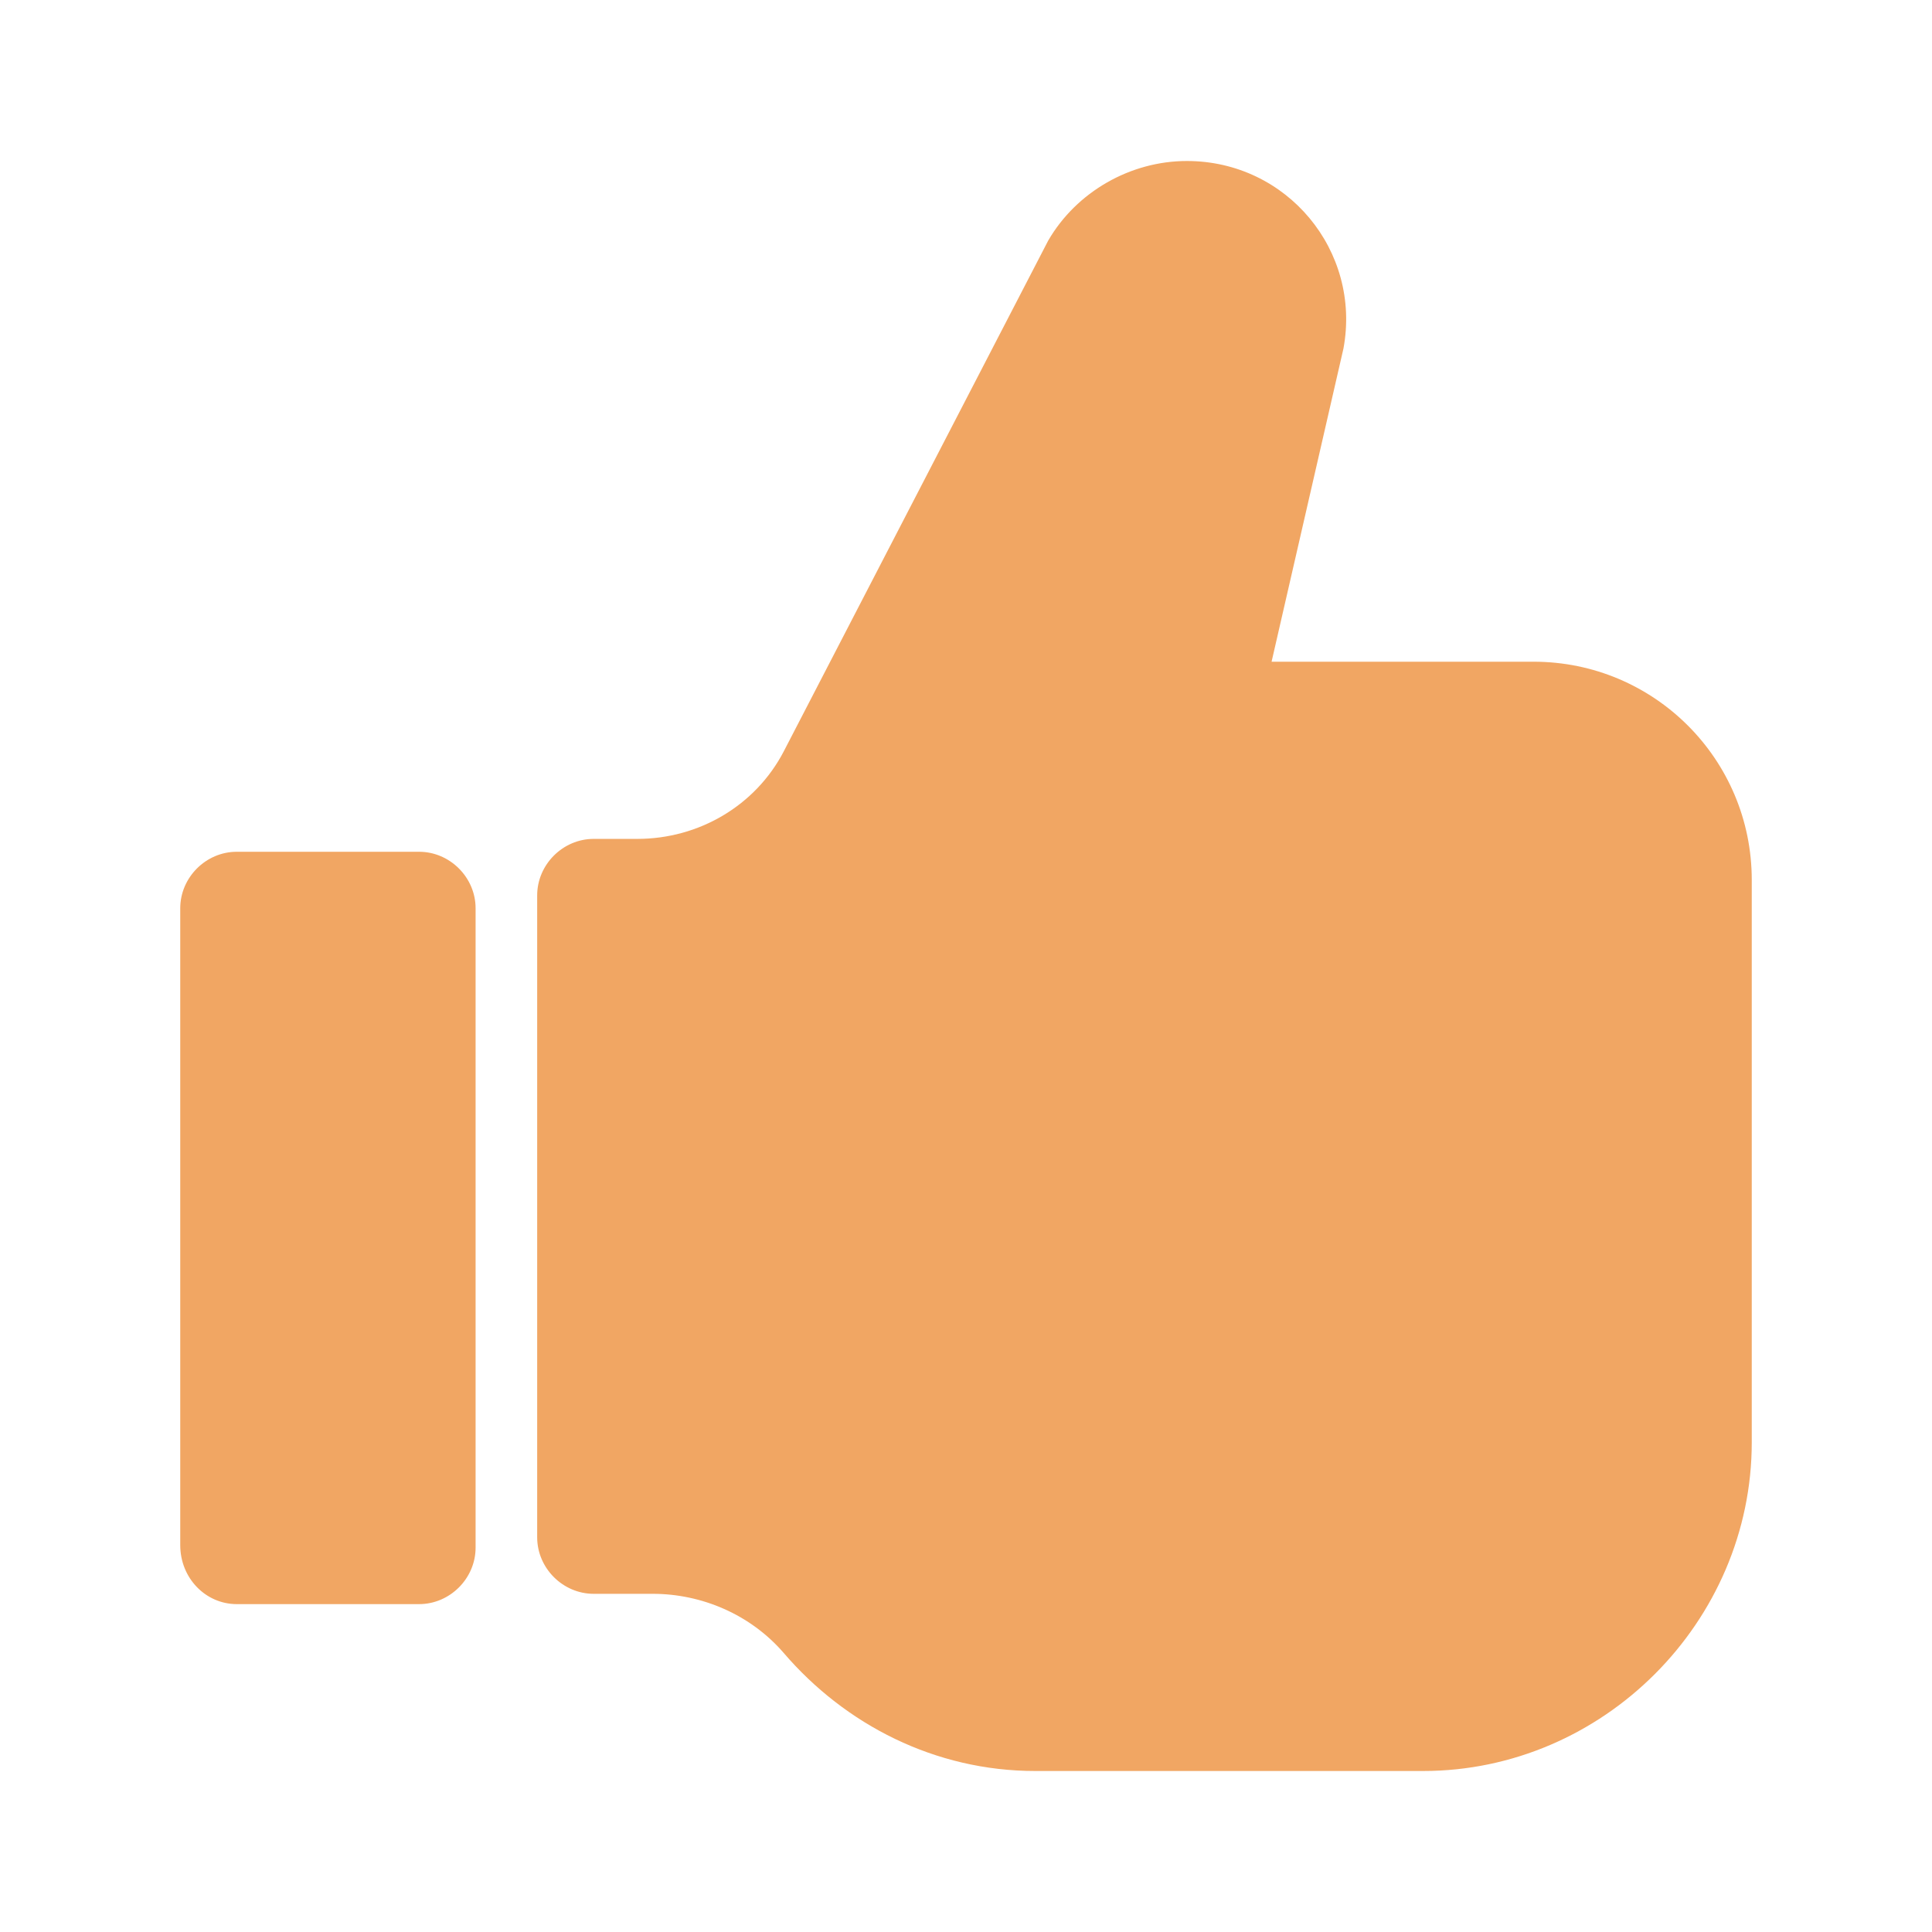 <svg width="24" height="24" viewBox="0 0 24 24" fill="none" xmlns="http://www.w3.org/2000/svg">
<path fill-rule="evenodd" clip-rule="evenodd" d="M21.761 10.931V17.79L21.761 17.917C21.761 20.15 19.911 22 17.678 22H12.861C11.617 22 10.501 21.426 9.735 20.533C9.321 20.054 8.715 19.799 8.109 19.799H7.375C6.992 19.799 6.673 19.48 6.673 19.097V11.123C6.673 10.74 6.992 10.421 7.375 10.421H7.917C8.683 10.421 9.385 10.007 9.735 9.336L13.021 2.989C13.372 2.383 14.042 2 14.744 2C15.988 2 16.913 3.116 16.689 4.329L15.796 8.22H19.05C20.549 8.22 21.761 9.432 21.761 10.931ZM5.206 19.927H2.941L2.941 19.927C2.558 19.927 2.239 19.608 2.239 19.193V11.283C2.239 10.9 2.558 10.581 2.941 10.581H5.206C5.589 10.581 5.908 10.9 5.908 11.283L5.908 19.225C5.908 19.608 5.589 19.927 5.206 19.927Z" fill="#F1A663"/>
</svg>
